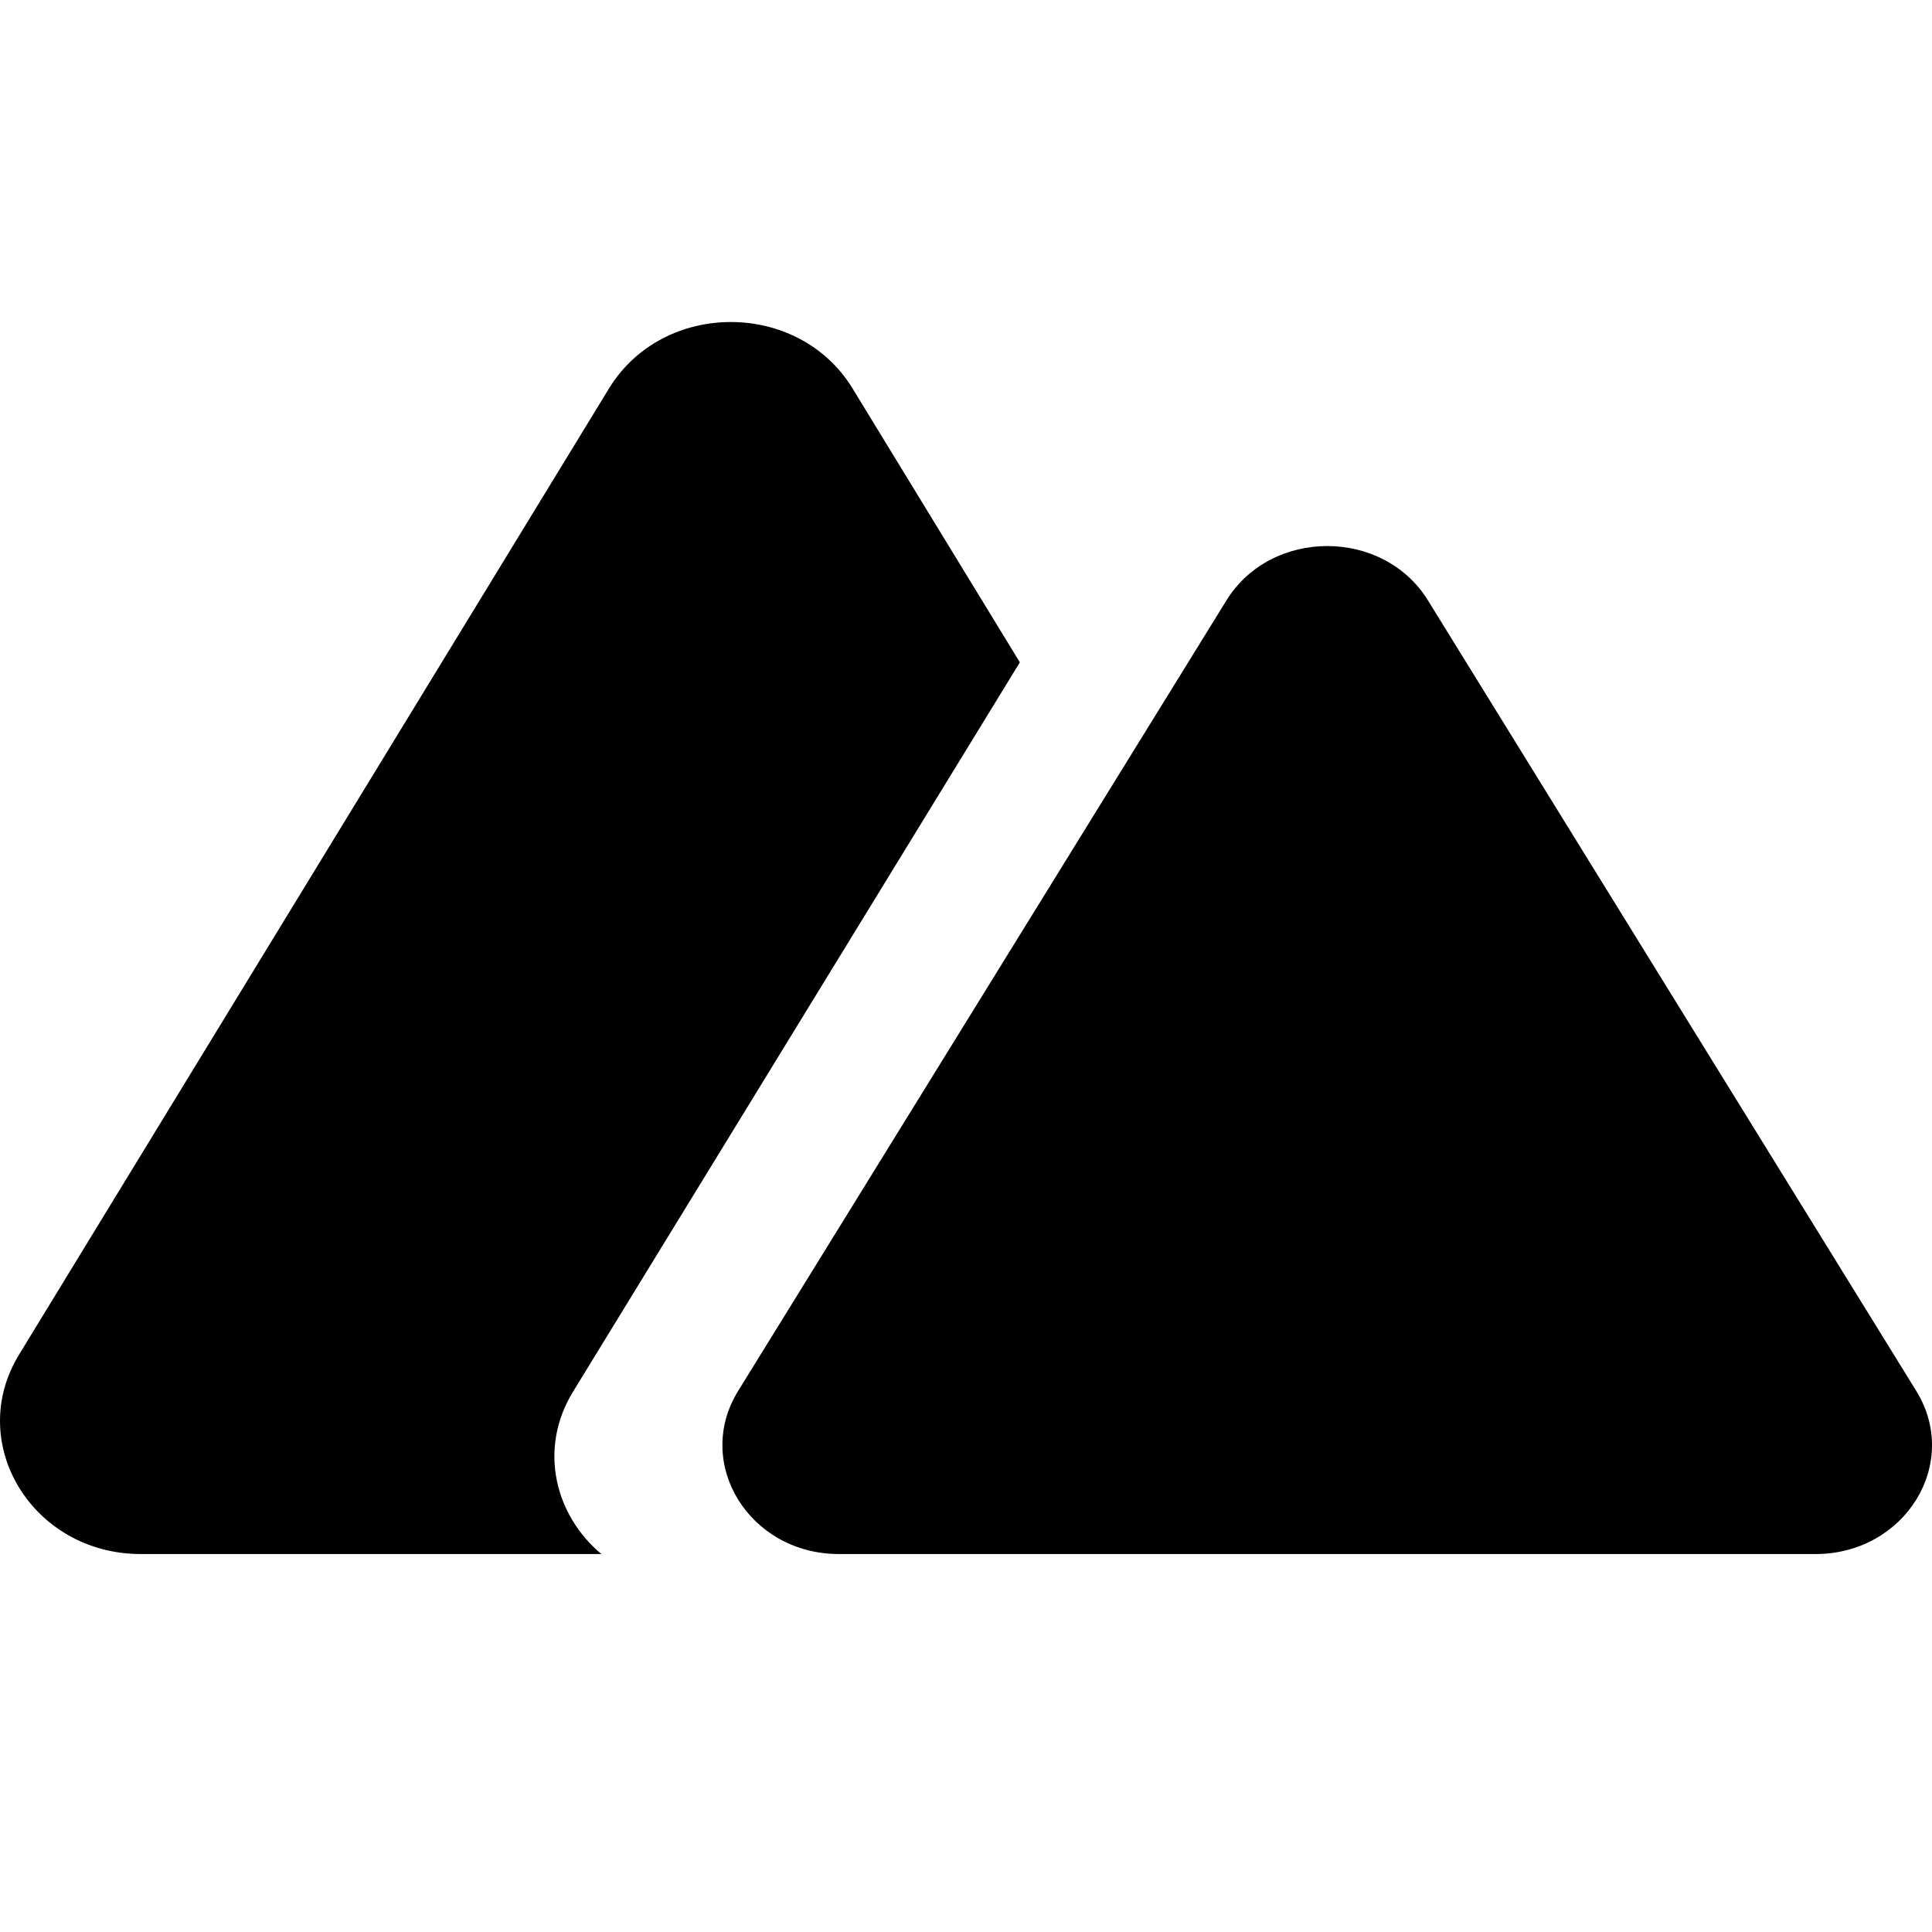 <svg viewBox="0 0 24 24" fill="none" xmlns="http://www.w3.org/2000/svg">
    <path fill-rule="evenodd" clip-rule="evenodd"
        d="M7.565 4.826C8.238 3.725 9.919 3.725 10.591 4.826L12.669 8.228L7.118 17.289C6.683 17.999 6.896 18.826 7.471 19.305H1.75C0.405 19.305 -0.436 17.928 0.237 16.827L7.565 4.826ZM17.739 7.459C17.183 6.558 15.791 6.558 15.235 7.459L9.17 17.278C8.613 18.179 9.309 19.305 10.422 19.305H22.552C23.665 19.305 24.361 18.179 23.804 17.278L17.739 7.459Z"
        fill="currentColor" />
</svg>